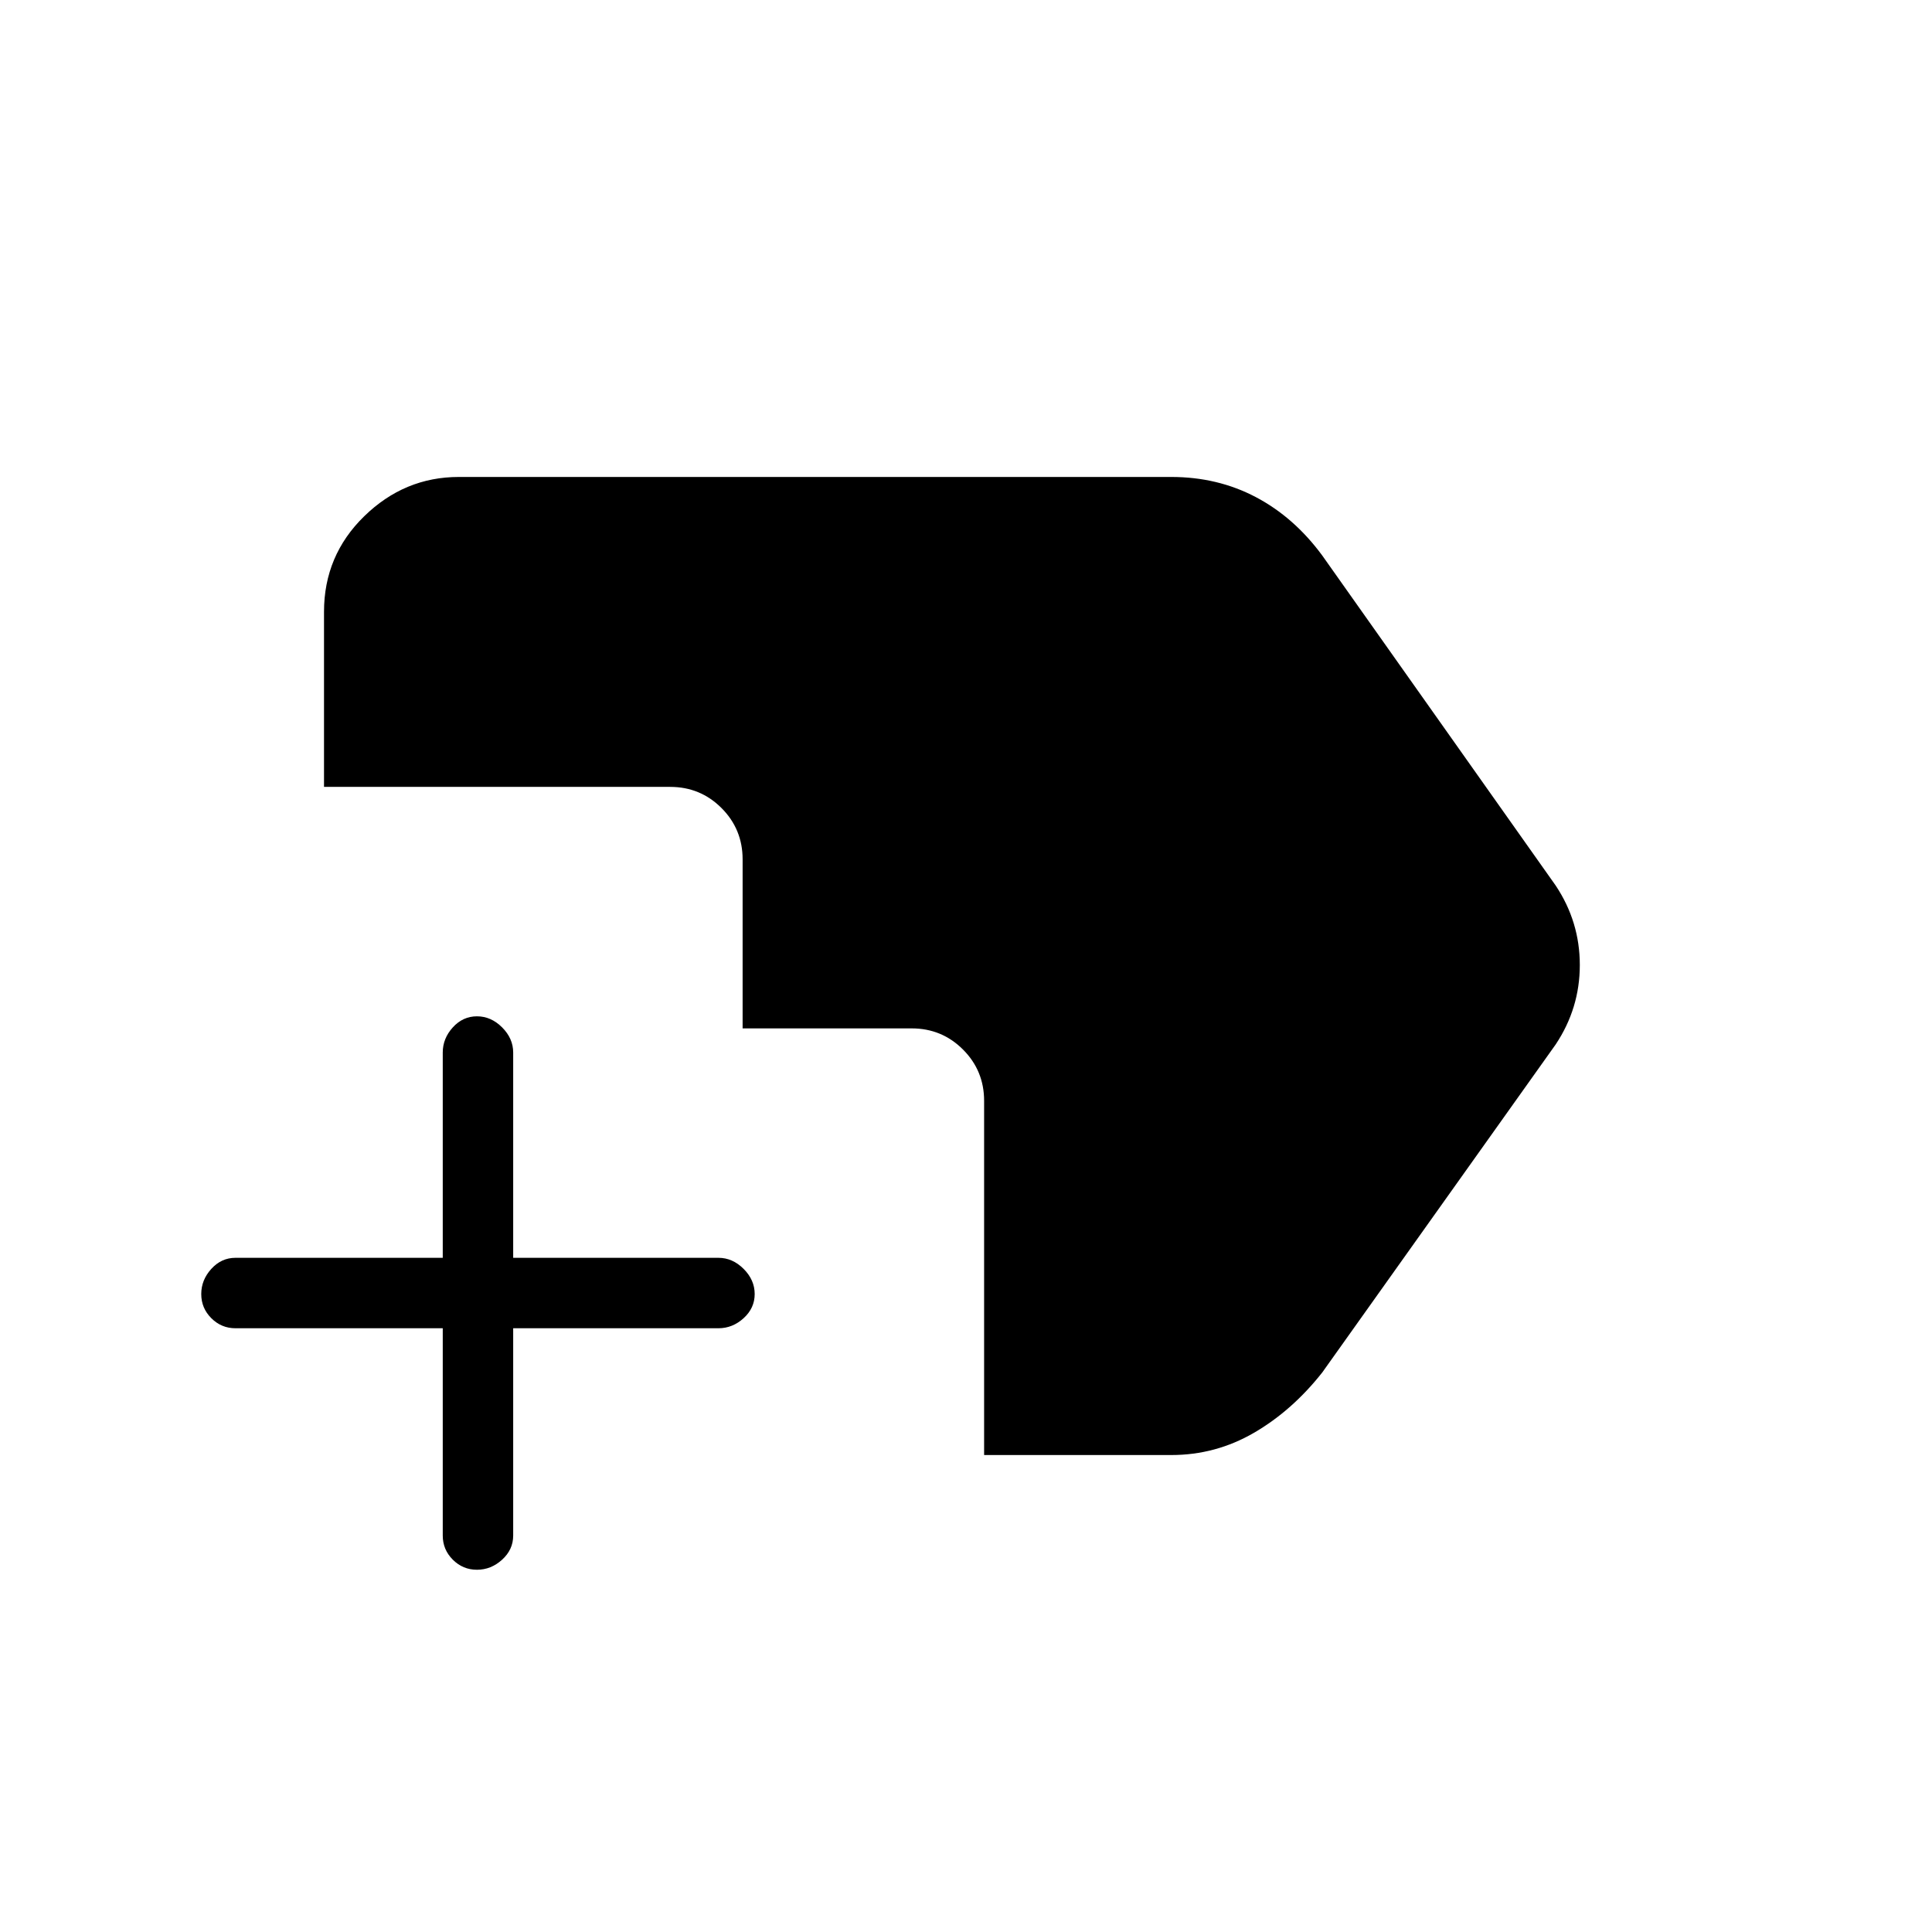 <svg xmlns="http://www.w3.org/2000/svg" height="48" width="48"><path d="M11.85 39q-.35 0-.6-.25t-.25-.6V33H5.85q-.35 0-.6-.25t-.25-.6q0-.35.25-.625t.6-.275H11v-5.1q0-.35.25-.625t.6-.275q.35 0 .625.275t.275.625v5.1h5.1q.35 0 .625.275t.275.625q0 .35-.275.6t-.625.25h-5.1v5.15q0 .35-.275.6t-.625.25Zm12.6-2.85v-8.8q0-.75-.525-1.275-.525-.525-1.275-.525h-4.2v-4.2q0-.75-.525-1.275-.525-.525-1.275-.525h-8.6V15.2q0-1.4 1-2.375 1-.975 2.35-.975h17.7q1.15 0 2.1.5.95.5 1.65 1.45l5.8 8.2q.6.9.6 1.975 0 1.075-.6 1.975l-5.8 8.15q-.75.95-1.7 1.5t-2.05.55Z"/></svg>